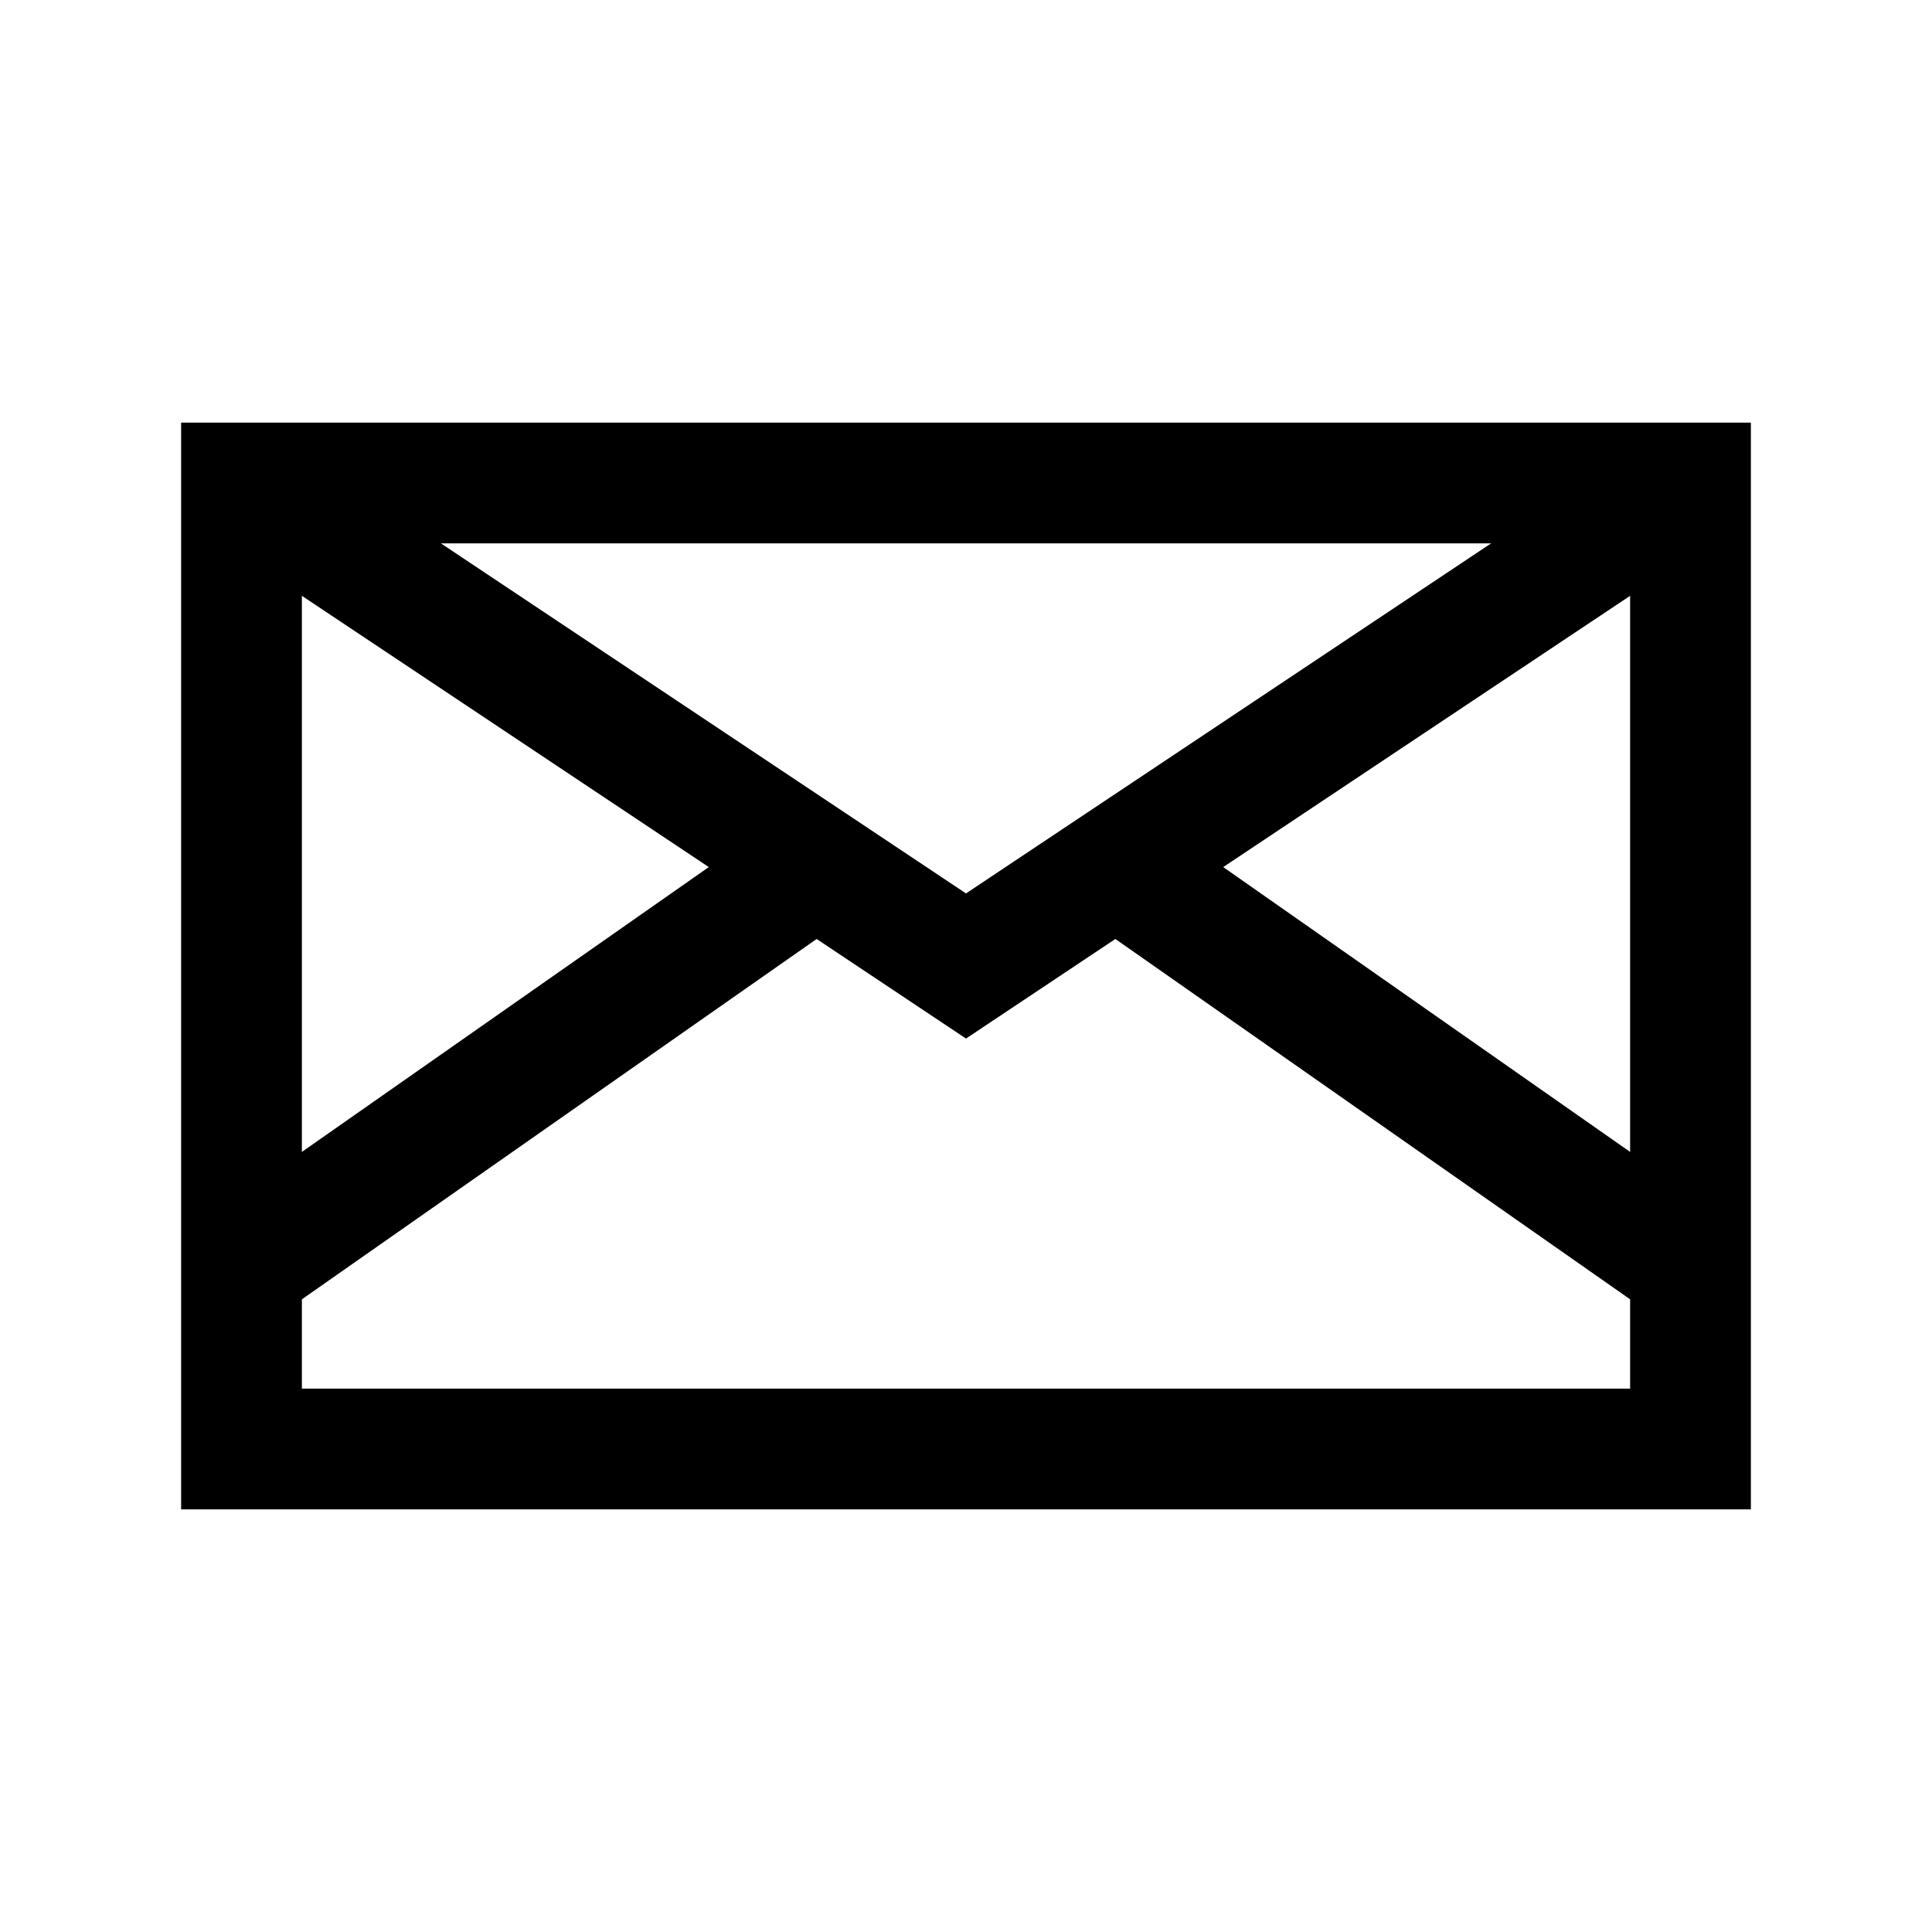 <?xml version="1.0" encoding="iso-8859-1"?>
<!-- Generator: Adobe Illustrator 19.1.1, SVG Export Plug-In . SVG Version: 6.00 Build 0)  -->
<svg version="1.1" id="Layer_1" xmlns="http://www.w3.org/2000/svg" xmlns:xlink="http://www.w3.org/1999/xlink" x="0px" y="0px"
	 viewBox="0 0 32 32" style="enable-background:new 0 0 32 32;" xml:space="preserve">
<rect x="4" y="8" style="fill:none;stroke:#000000;stroke-width:2;stroke-miterlimit:10;" width="24" height="16"/>
<polyline style="fill:none;stroke:#000000;stroke-width:2;stroke-miterlimit:10;" points="4,8 16,16 28,8 "/>
<line style="fill:none;stroke:#000000;stroke-width:2;stroke-miterlimit:10;" x1="18" y1="14" x2="28" y2="21"/>
<line style="fill:none;stroke:#000000;stroke-width:2;stroke-miterlimit:10;" x1="4" y1="21" x2="14" y2="14"/>
</svg>
